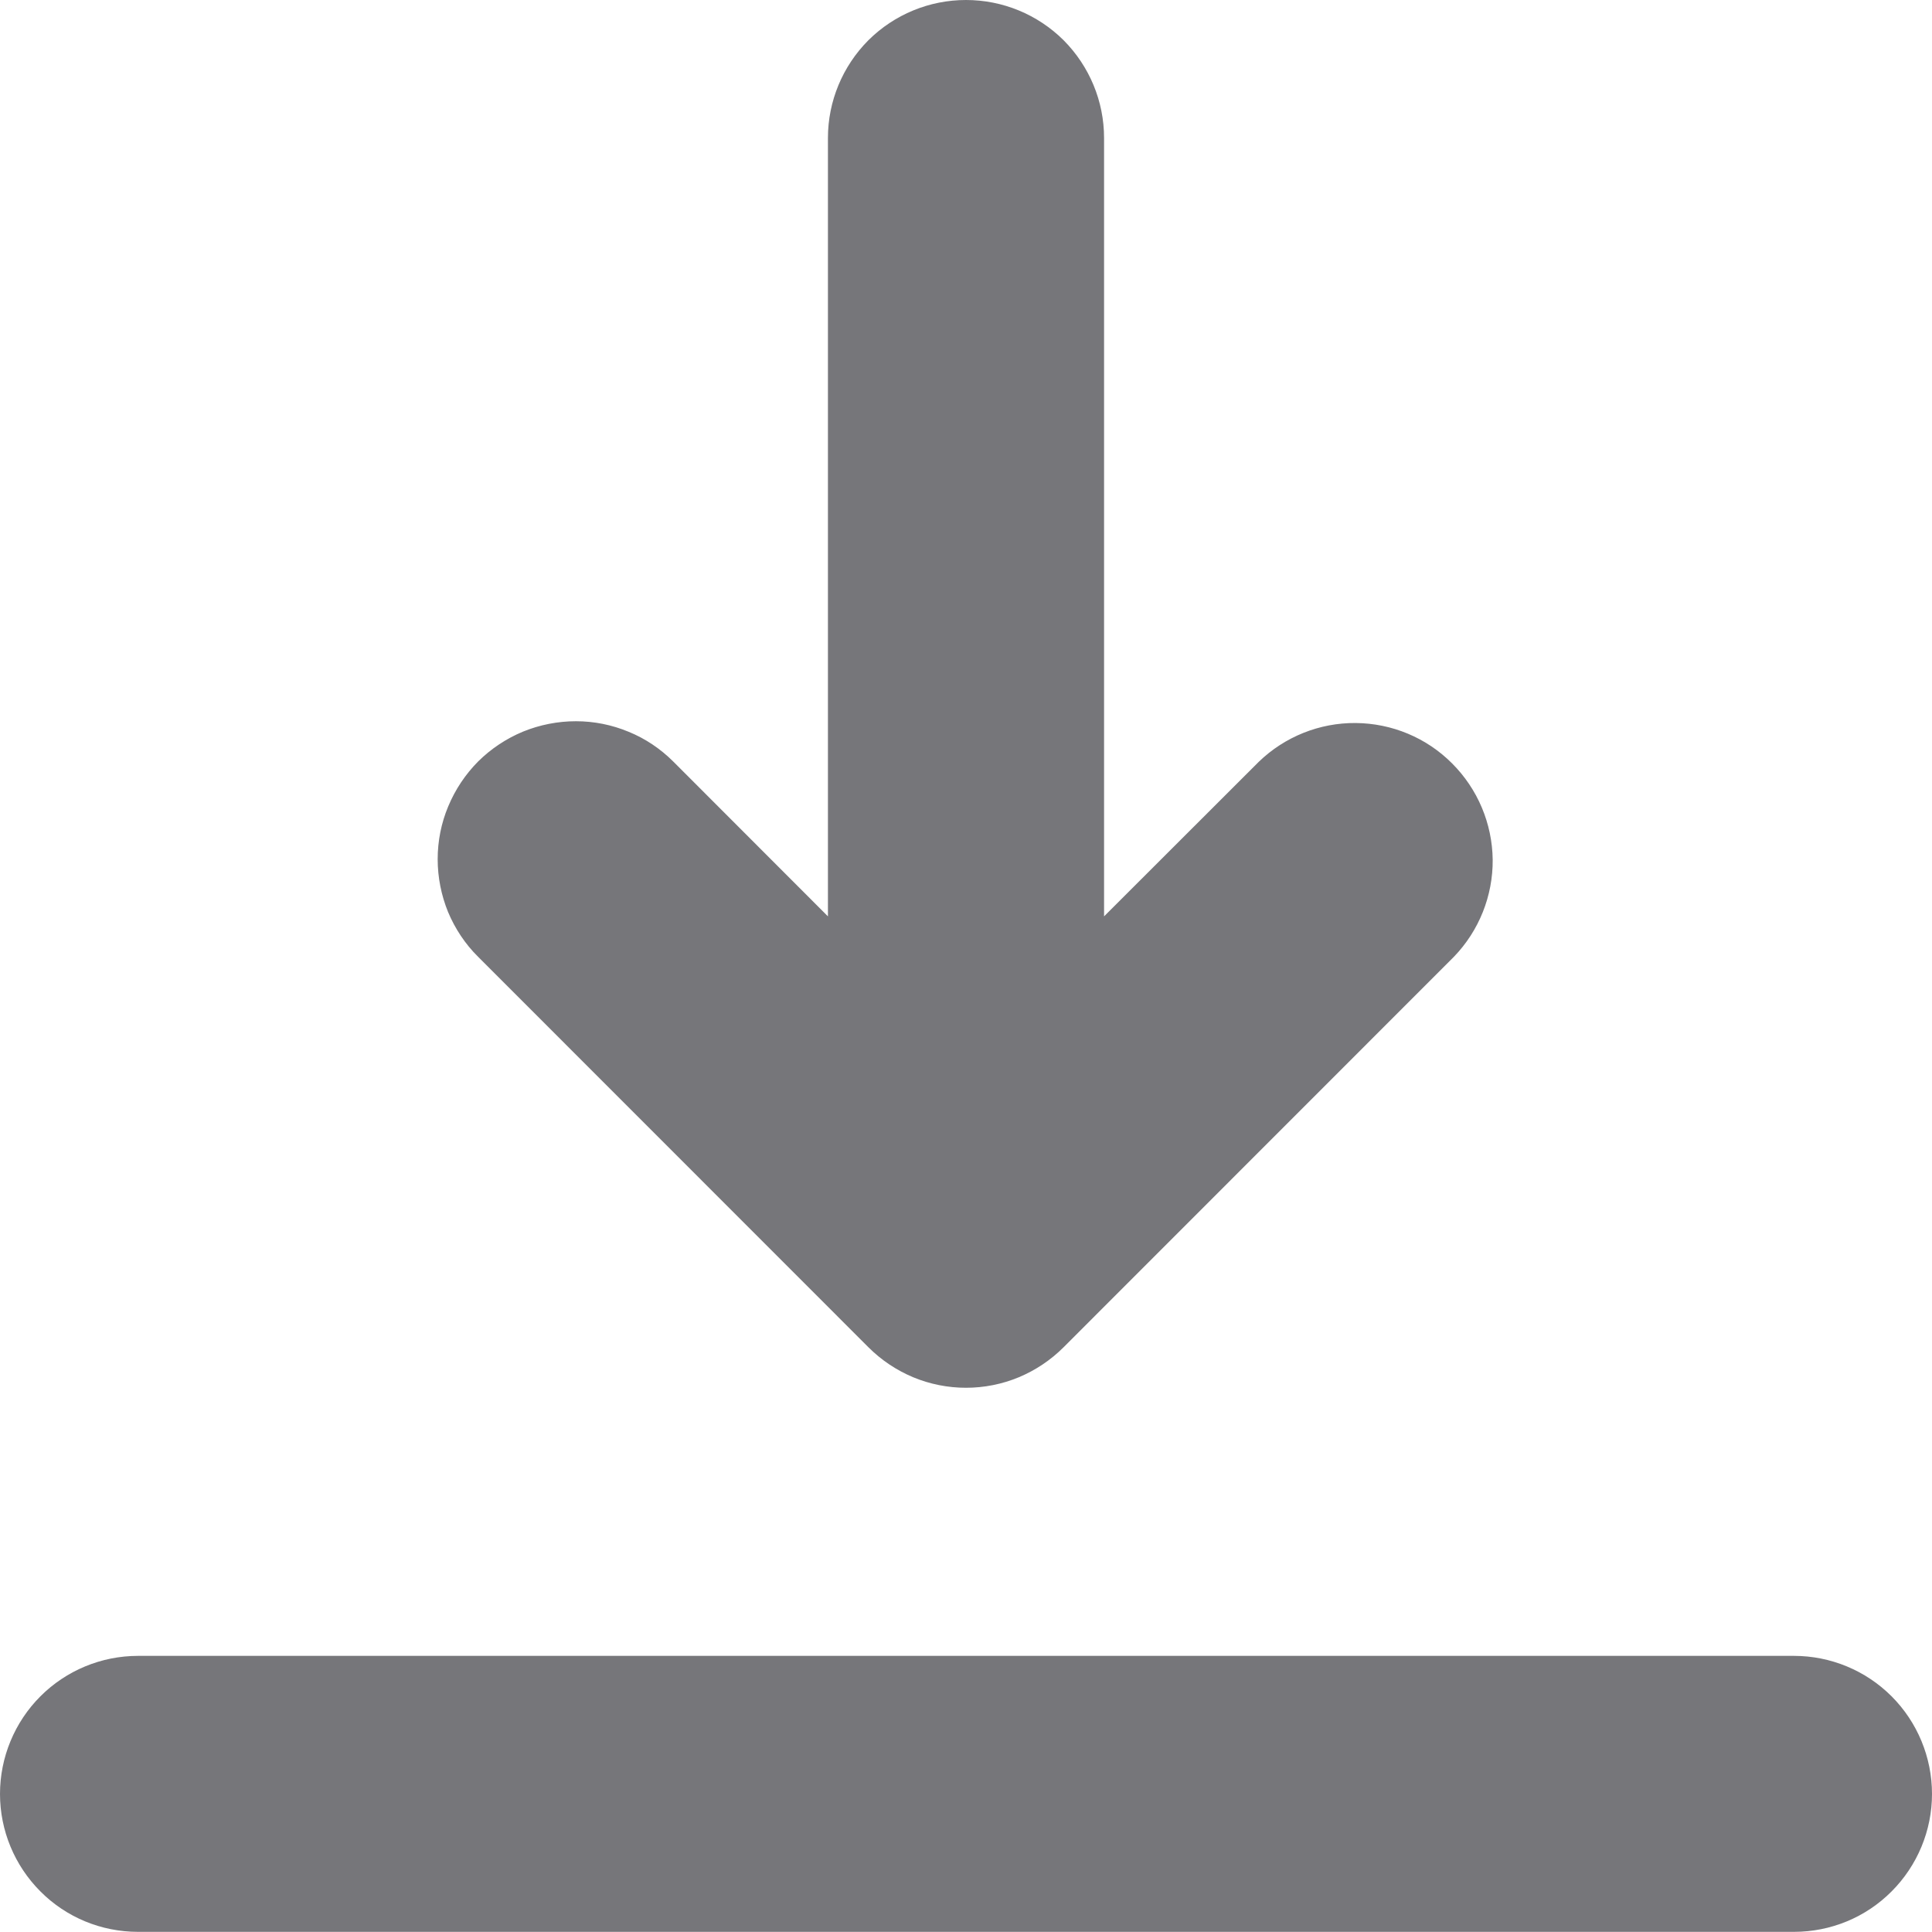 <svg width="13" height="13" viewBox="0 0 13 13" fill="none" xmlns="http://www.w3.org/2000/svg">
<path d="M7.429 6.166L8.47 5.126C8.645 4.957 8.879 4.863 9.122 4.865C9.366 4.867 9.599 4.964 9.771 5.137C9.943 5.309 10.041 5.541 10.044 5.785C10.046 6.028 9.952 6.263 9.783 6.438L7.157 9.065C7.07 9.152 6.968 9.22 6.856 9.267C6.743 9.314 6.622 9.338 6.5 9.338C6.378 9.338 6.257 9.314 6.144 9.267C6.032 9.22 5.93 9.152 5.843 9.065L3.217 6.438C3.13 6.352 3.062 6.249 3.015 6.137C2.969 6.024 2.945 5.903 2.945 5.781C2.945 5.659 2.969 5.538 3.016 5.426C3.063 5.313 3.131 5.211 3.217 5.124C3.304 5.038 3.406 4.97 3.519 4.923C3.632 4.877 3.753 4.853 3.875 4.853C3.997 4.853 4.117 4.877 4.23 4.924C4.343 4.97 4.445 5.039 4.531 5.125L5.571 6.166V0.928C5.571 0.682 5.669 0.446 5.843 0.271C6.018 0.097 6.254 -0 6.5 -0C6.746 -0 6.982 0.097 7.157 0.271C7.331 0.446 7.429 0.682 7.429 0.928V6.166ZM0.929 11.142H12.071C12.318 11.142 12.554 11.24 12.728 11.414C12.902 11.588 13 11.825 13 12.071C13 12.317 12.902 12.553 12.728 12.727C12.554 12.902 12.318 12.999 12.071 12.999H0.929C0.682 12.999 0.446 12.902 0.272 12.727C0.098 12.553 0 12.317 0 12.071C0 11.825 0.098 11.588 0.272 11.414C0.446 11.24 0.682 11.142 0.929 11.142Z" fill="#76767A"/>
</svg>
